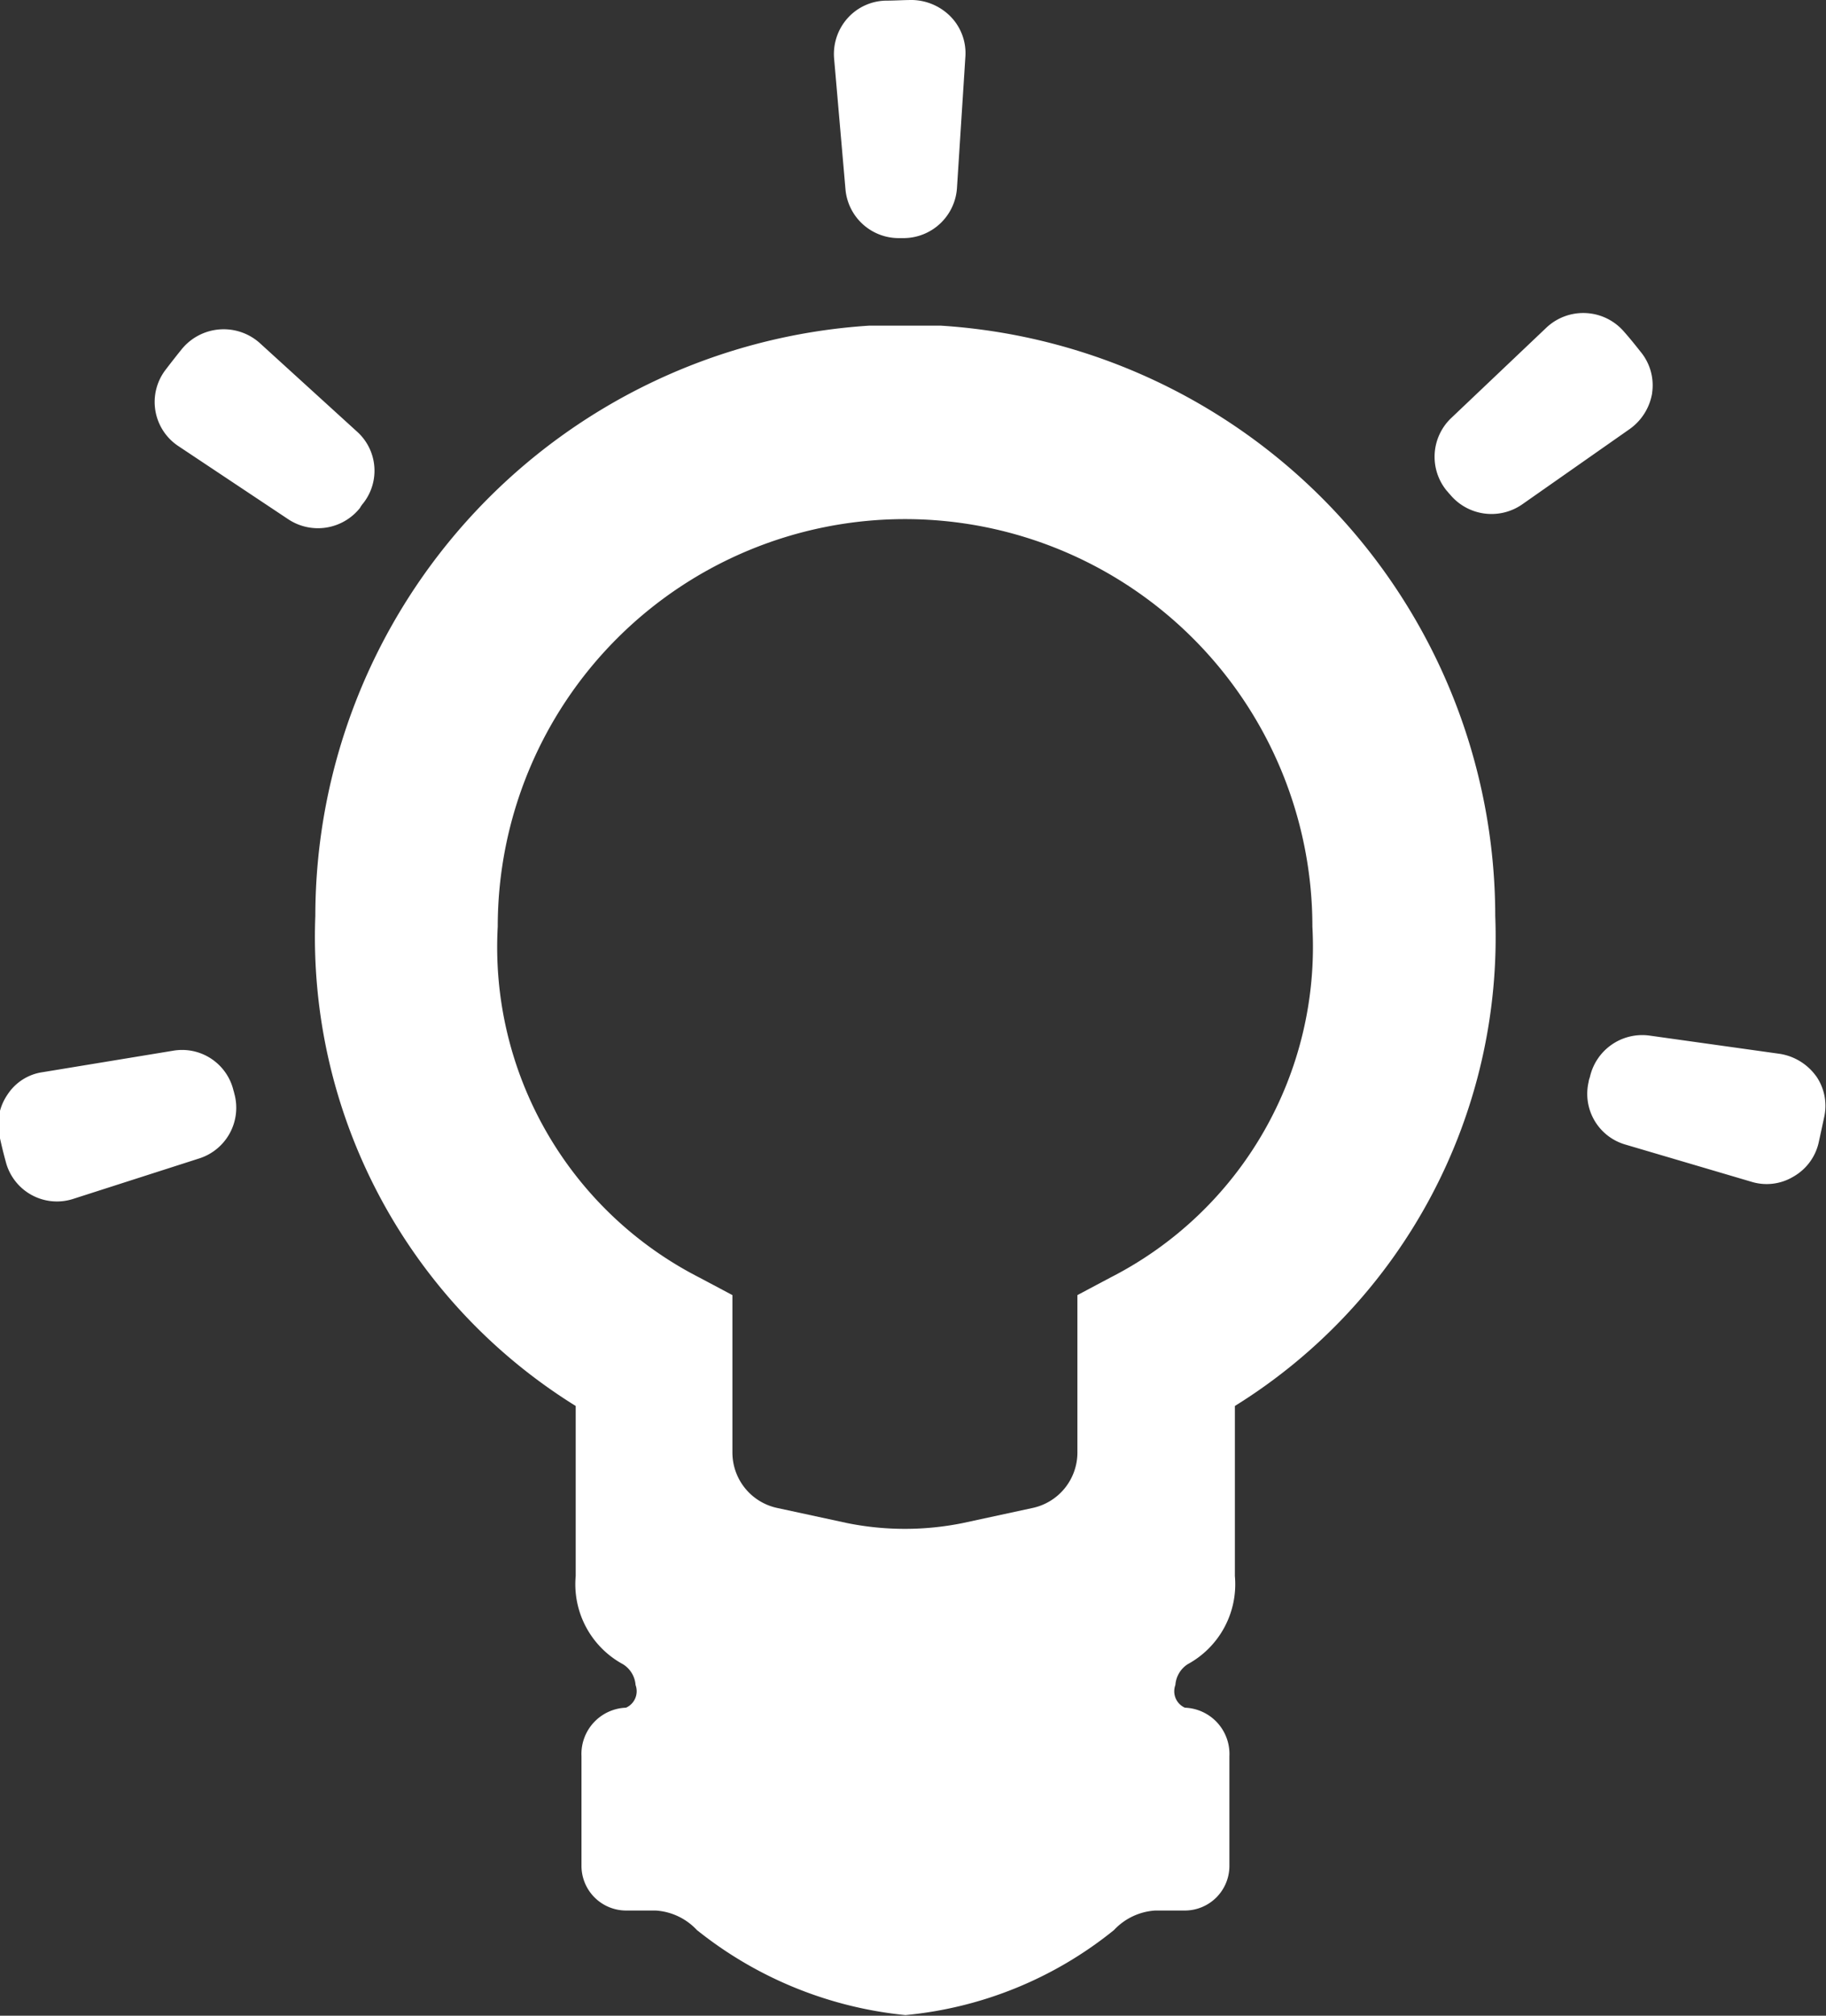 <svg xmlns="http://www.w3.org/2000/svg" width="29" height="32" viewBox="0 0 29 32">
  <rect x="0" y="0" width="29" height="32" fill="#333333" stroke="none"/>
  <defs>
    <style>
      .cls-1 {
        fill: #fff;
        fill-rule: evenodd;
      }
    </style>
  </defs>
  <path id="Forma_1" data-name="Forma 1" class="cls-1" d="M900.946,1503.17H899.8a9.4,9.4,0,0,0-8.792,9.37,8.757,8.757,0,0,0,4.135,7.78v2.7a1.444,1.444,0,0,0,.751,1.4,0.425,0.425,0,0,1,.2.33,0.286,0.286,0,0,1-.152.36,0.735,0.735,0,0,0-.707.77v1.74a0.709,0.709,0,0,0,.707.71h0.472a0.979,0.979,0,0,1,.654.31,6.286,6.286,0,0,0,3.312,1.35,6.181,6.181,0,0,0,3.312-1.35,0.982,0.982,0,0,1,.654-0.31h0.472a0.708,0.708,0,0,0,.707-0.71v-1.74a0.735,0.735,0,0,0-.707-0.77,0.285,0.285,0,0,1-.151-0.36,0.43,0.43,0,0,1,.195-0.33,1.445,1.445,0,0,0,.75-1.4v-2.7a8.757,8.757,0,0,0,4.135-7.78A9.4,9.4,0,0,0,900.946,1503.17Zm2.692,15.11-0.527.28v2.5a0.9,0.9,0,0,1-.715.88l-1.111.24a4.633,4.633,0,0,1-1.827,0l-1.111-.24a0.9,0.9,0,0,1-.715-0.88v-2.5l-0.527-.28a5.89,5.89,0,0,1-3.2-5.57,6.469,6.469,0,1,1,12.938,0A5.891,5.891,0,0,1,903.638,1518.28Zm8.6-14.04a0.834,0.834,0,0,0-.178-0.65c-0.087-.11-0.175-0.22-0.264-0.32a0.854,0.854,0,0,0-1.235-.07l-1.517,1.44a0.849,0.849,0,0,0-.068,1.15c0.019,0.02.033,0.04,0.053,0.06a0.855,0.855,0,0,0,1.142.16l1.713-1.2A0.875,0.875,0,0,0,912.239,1504.24Zm-11.955-2.46h0.076a0.852,0.852,0,0,0,.839-0.79l0.134-2.09a0.832,0.832,0,0,0-.228-0.63,0.882,0.882,0,0,0-.613-0.27c-0.142,0-.281.01-0.421,0.01a0.838,0.838,0,0,0-.61.28,0.854,0.854,0,0,0-.213.64l0.181,2.08A0.849,0.849,0,0,0,900.284,1501.78Zm-10.573,13.54a0.839,0.839,0,0,0-.958-0.64l-2.068.34a0.8,0.8,0,0,0-.567.36,0.835,0.835,0,0,0-.126.65c0.03,0.14.064,0.28,0.1,0.41a0.839,0.839,0,0,0,1.08.59l1.994-.64a0.844,0.844,0,0,0,.564-1C889.723,1515.37,889.717,1515.34,889.711,1515.32Zm2.009-9.26a0.423,0.423,0,0,1,.049-0.07,0.834,0.834,0,0,0-.1-1.14l-1.549-1.41a0.86,0.86,0,0,0-1.23.1c-0.089.11-.175,0.22-0.259,0.33a0.84,0.84,0,0,0,.2,1.21l1.743,1.16A0.853,0.853,0,0,0,891.72,1506.06Zm23.121,9.02a0.88,0.88,0,0,0-.573-0.35l-2.071-.29a0.852,0.852,0,0,0-.946.66,0.355,0.355,0,0,0-.021.08,0.838,0.838,0,0,0,.584.99l2,0.59a0.822,0.822,0,0,0,.668-0.08,0.833,0.833,0,0,0,.4-0.53c0.031-.14.061-0.28,0.089-0.41A0.826,0.826,0,0,0,914.841,1515.08Z" transform="translate(-886 -1498)"/>
</svg>
